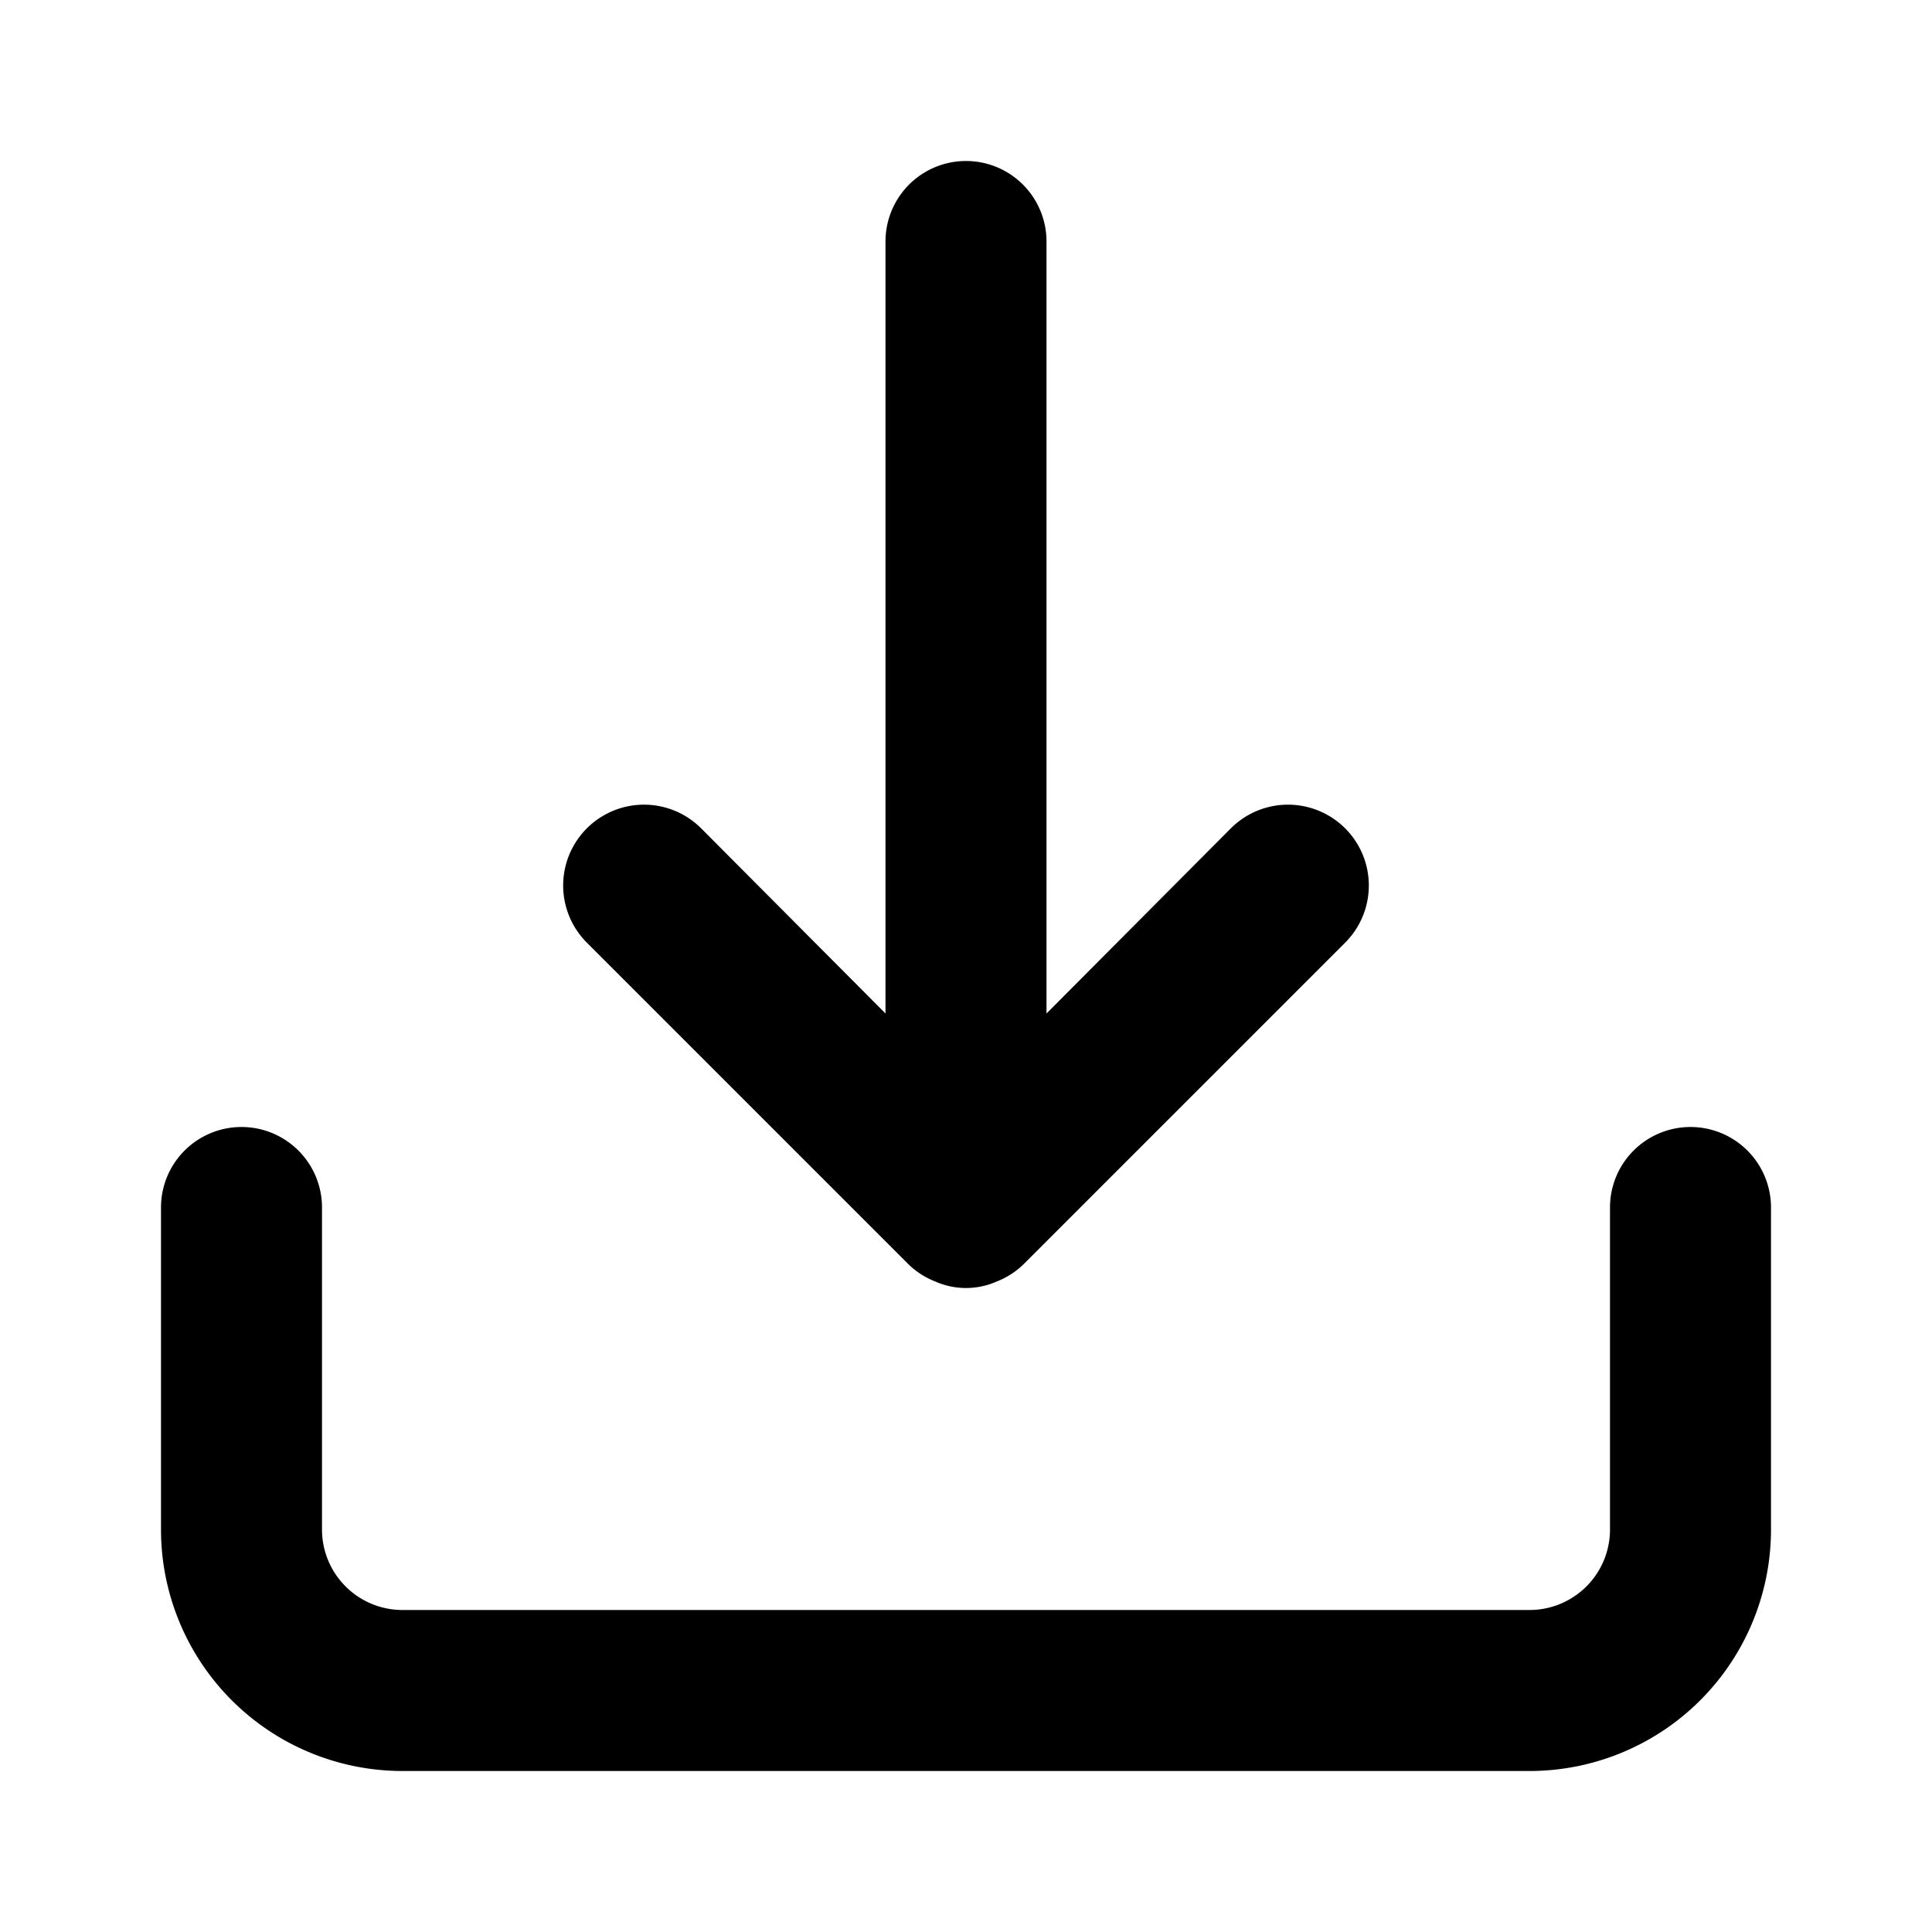 <svg xmlns="http://www.w3.org/2000/svg" viewBox="0 0 24 24"><style>.icon{fill:black}@media (prefers-color-scheme: dark){.icon{fill:white}}</style><path class="icon" d="M21 14a1 1 0 00-1 1v4a1 1 0 01-1 1H5a1 1 0 01-1-1v-4a1 1 0 00-2 0v4a3 3 0 003 3h14a3 3 0 003-3v-4a1 1 0 00-1-1zm-9.71 1.71a1 1 0 00.33.21.94.94 0 00.76 0 1 1 0 00.33-.21l4-4a1 1 0 00-1.42-1.42L13 12.59V3a1 1 0 00-2 0v9.59l-2.29-2.3a1 1 0 10-1.42 1.42z"/></svg>
